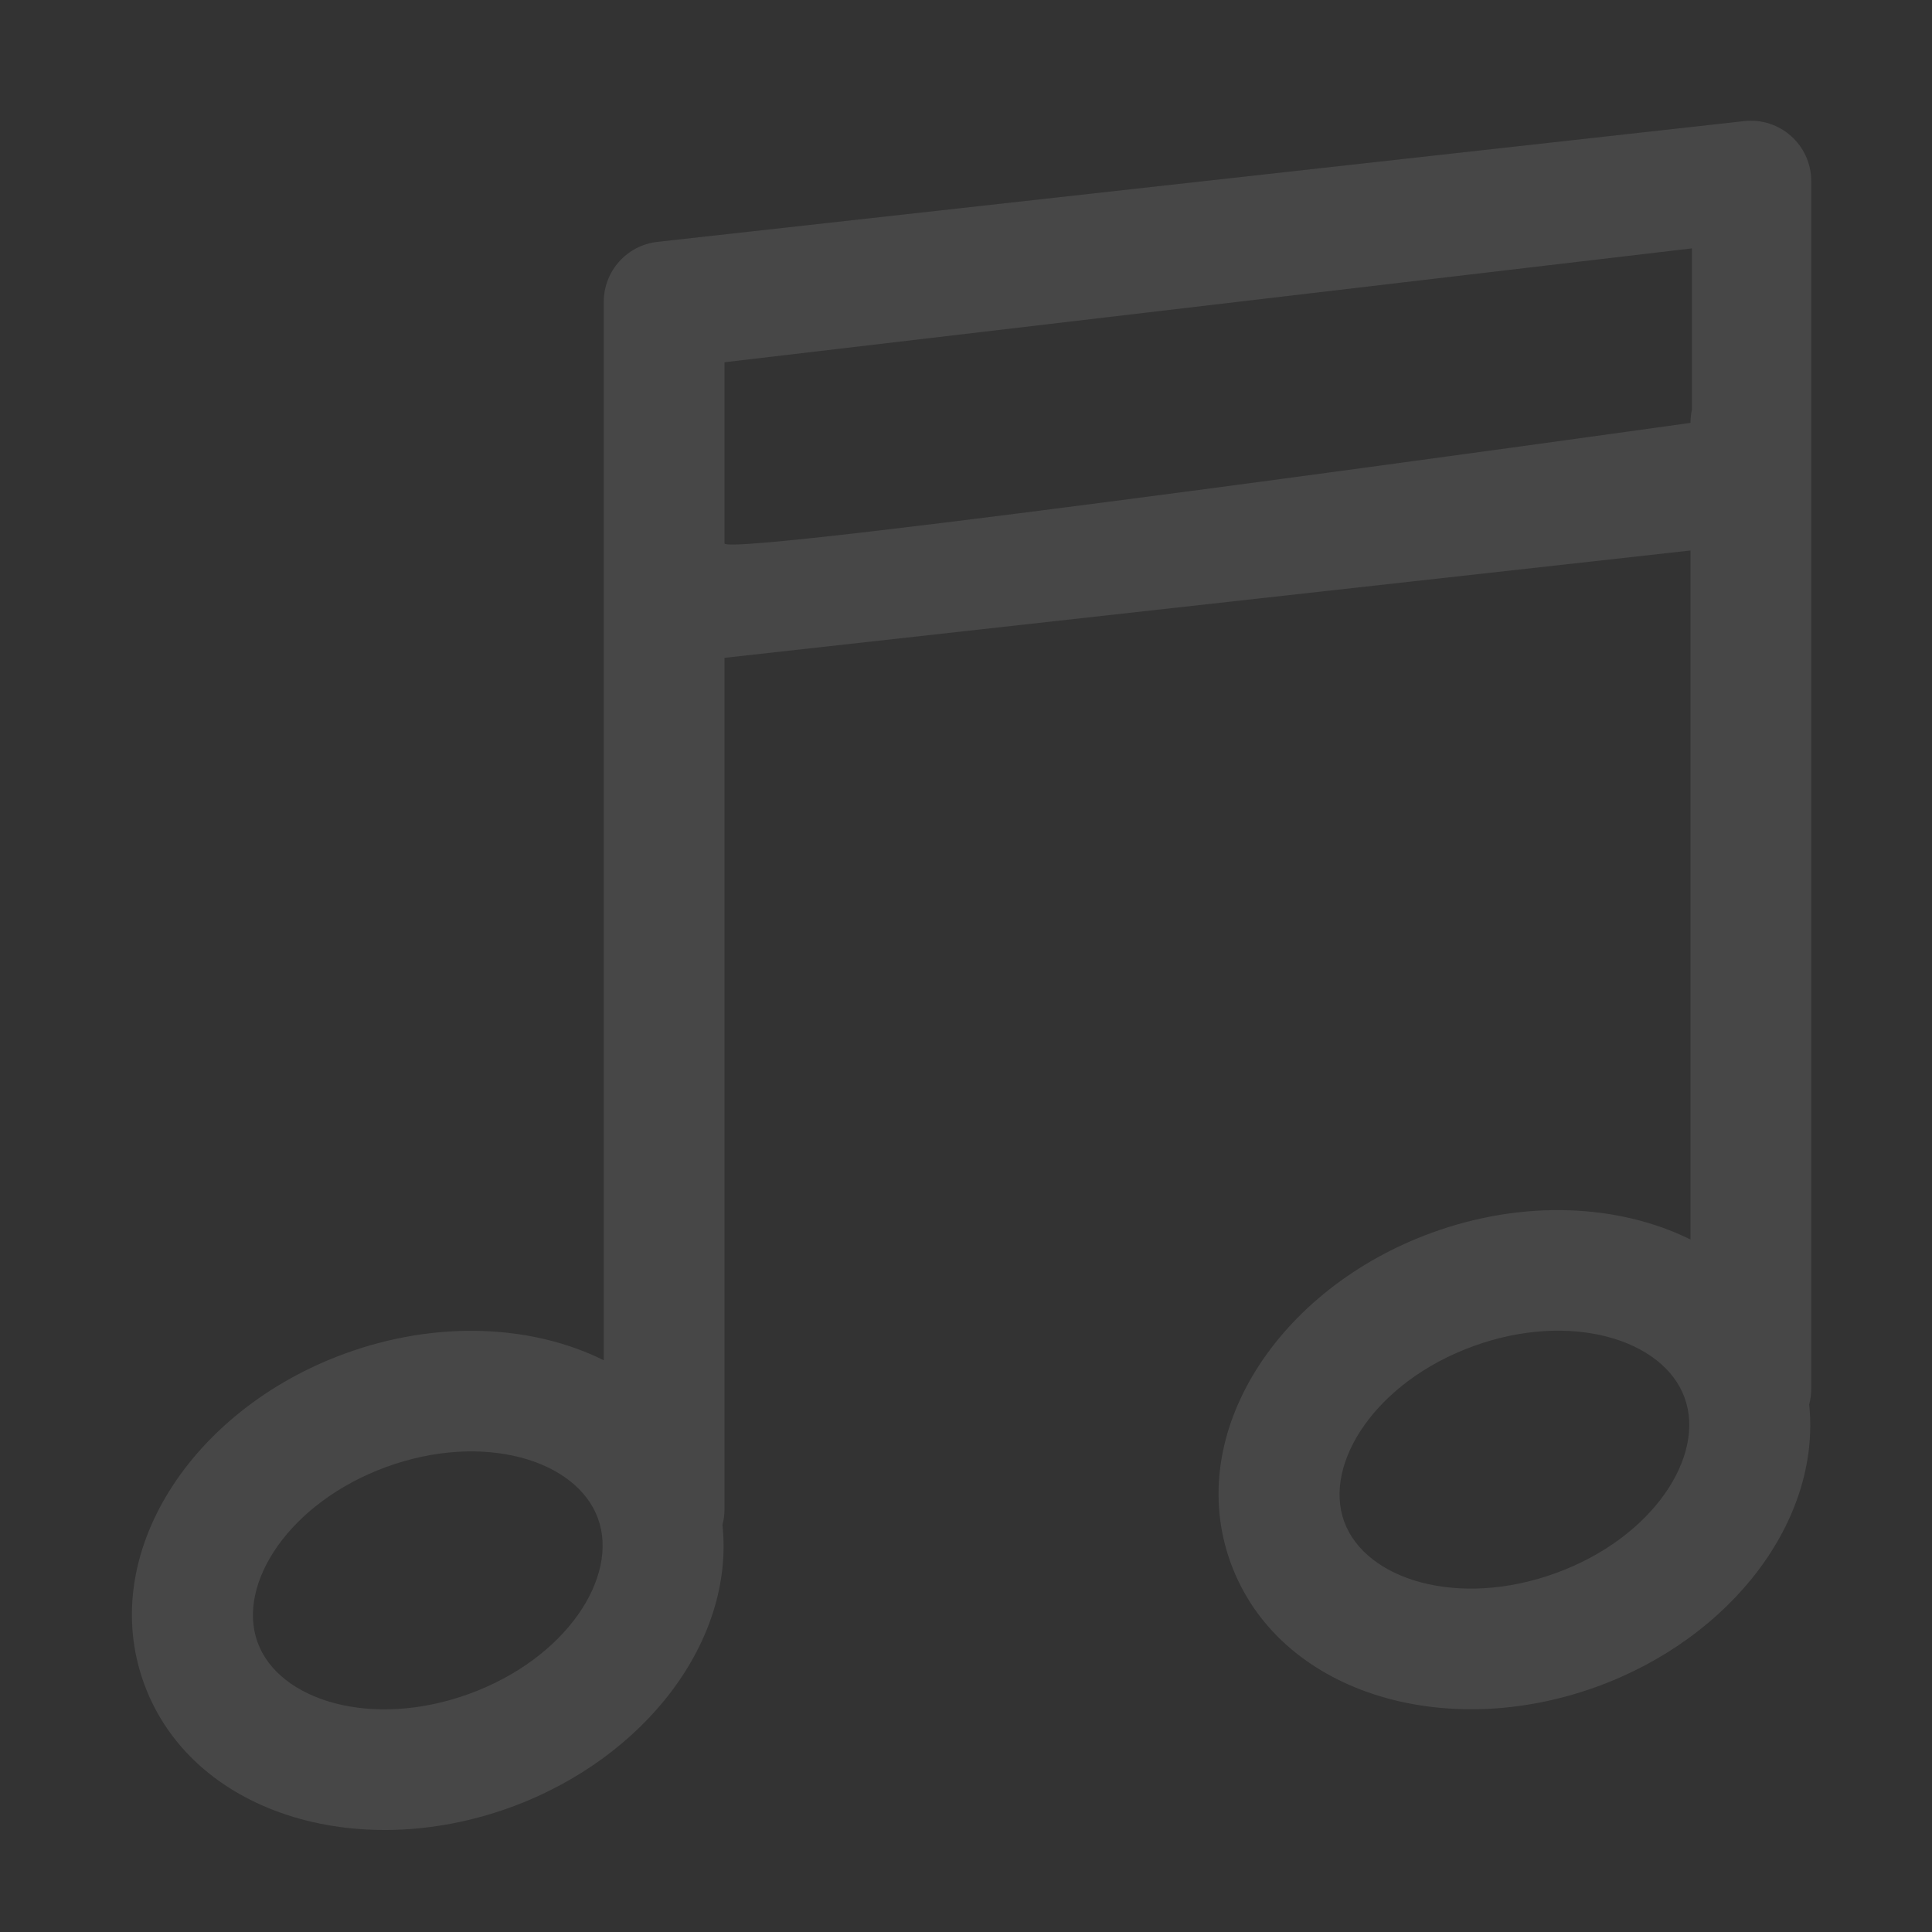 <?xml version="1.0" encoding="UTF-8" standalone="no"?>
<svg width="16px" height="16px" viewBox="0 0 16 16" version="1.1" xmlns="http://www.w3.org/2000/svg" xmlns:xlink="http://www.w3.org/1999/xlink">
    <rect x="0" y="0" width="16" height="16" fill="#333333" stroke="none"/>
    <!-- Generator: Sketch 3.6.1 (26313) - http://www.bohemiancoding.com/sketch -->
    <title>music_normal_16px</title>
    <desc>Created with Sketch.</desc>
    <defs></defs>
    <g id="Page-1" stroke="none" stroke-width="1" fill="none" fill-rule="evenodd">
        <g id="music_normal_16px">
            <rect id="Rectangle-1-Copy-36" opacity="0" x="0" y="0" width="16" height="16"></rect>
            <g id="音乐" transform="translate(1, 1)" fill="#FFFFFF" opacity="0.1">
                <path d="M5,4.448 L13,3.559 L13,9.265 C12.401,8.969 11.612,8.934 10.858,9.209 C9.585,9.672 8.802,10.871 9.192,11.943 C9.583,13.016 10.953,13.431 12.226,12.968 C13.343,12.561 14.082,11.588 13.983,10.631 C13.994,10.589 14,10.545 14,10.5 L14,2.75 L14,0.5 C14,0.202 13.741,-0.03 13.445,0.003 L4.445,1.003 C4.192,1.031 4,1.245 4,1.5 L4,3.75 L4,10.265 C3.402,9.968 2.613,9.934 1.859,10.209 C0.586,10.672 -0.197,11.871 0.193,12.943 C0.584,14.015 1.954,14.431 3.227,13.968 L3.227,13.968 C4.345,13.561 5.085,12.586 4.983,11.628 C4.994,11.587 5,11.544 5,11.5 L5,4.448 Z M13,2.502 C12.662,2.549 5,3.623 5,3.5 L5,2 L13.012,1.057 L13.012,2.393 C13.004,2.427 13,2.463 13,2.5 L13,2.502 Z M11.884,12.028 C11.081,12.32 10.309,12.086 10.132,11.601 C9.956,11.117 10.397,10.441 11.2,10.149 C12.003,9.856 12.775,10.09 12.951,10.575 C13.128,11.06 12.687,11.736 11.884,12.028 Z M2.885,13.028 C2.082,13.32 1.31,13.086 1.133,12.601 C0.957,12.116 1.398,11.441 2.201,11.148 C3.004,10.856 3.776,11.09 3.952,11.575 C4.129,12.06 3.688,12.736 2.885,13.028 L2.885,13.028 Z" id="Combined-Shape"></path>
            </g>
        </g>
    </g>
</svg>
